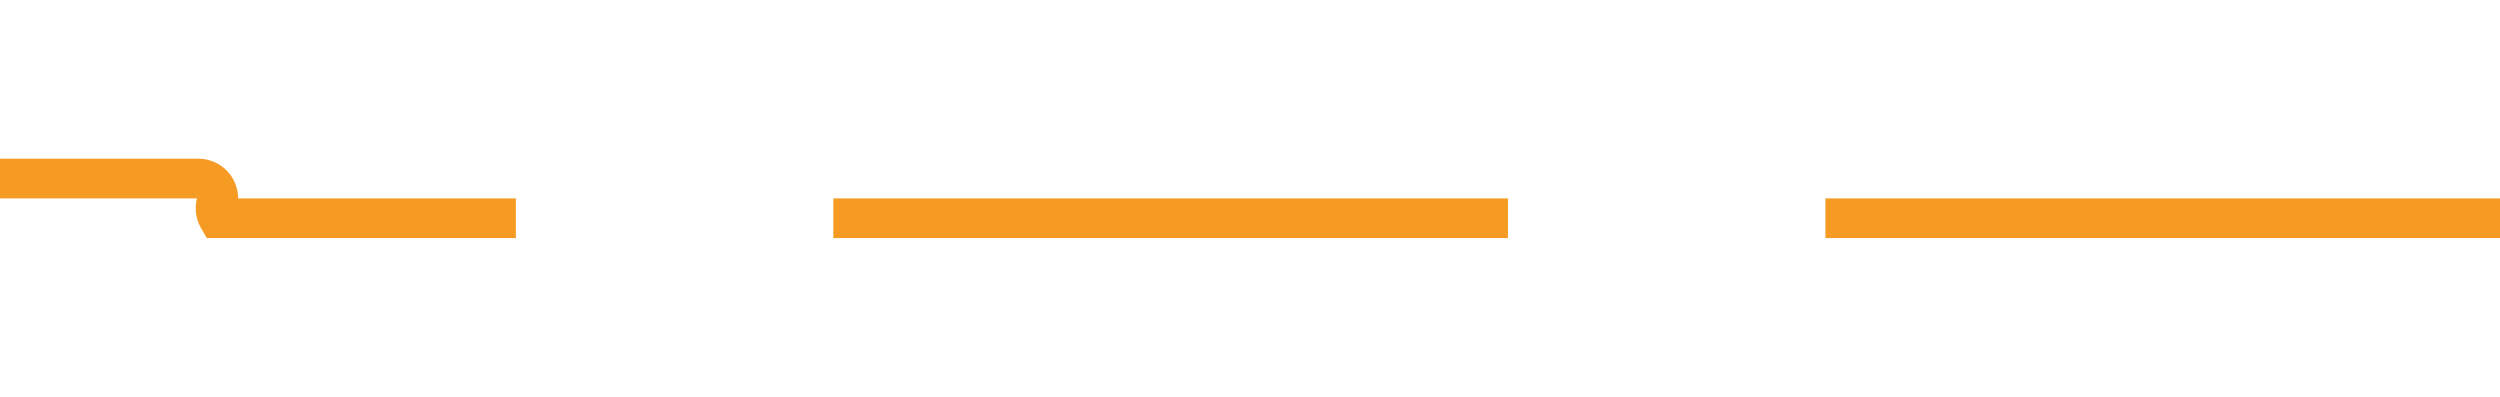 ﻿<?xml version="1.0" encoding="utf-8"?>
<svg version="1.1" xmlns:xlink="http://www.w3.org/1999/xlink" width="63px" height="10px" preserveAspectRatio="xMinYMid meet" viewBox="179 1557  63 8" xmlns="http://www.w3.org/2000/svg">
  <path d="M 242 1561.5  L 184.5 1561.5  A 0.5 0.5 0 0 1 184.5 1561 A 0.5 0.5 0 0 0 184 1560.5 L 127 1560.5  " stroke-width="1" stroke-dasharray="17,8" stroke="#f59a23" fill="none" />
  <path d="M 132.054 1565.146  L 127.407 1560.5  L 132.054 1555.854  L 131.346 1555.146  L 126.346 1560.146  L 125.993 1560.5  L 126.346 1560.854  L 131.346 1565.854  L 132.054 1565.146  Z " fill-rule="nonzero" fill="#f59a23" stroke="none" />
</svg>